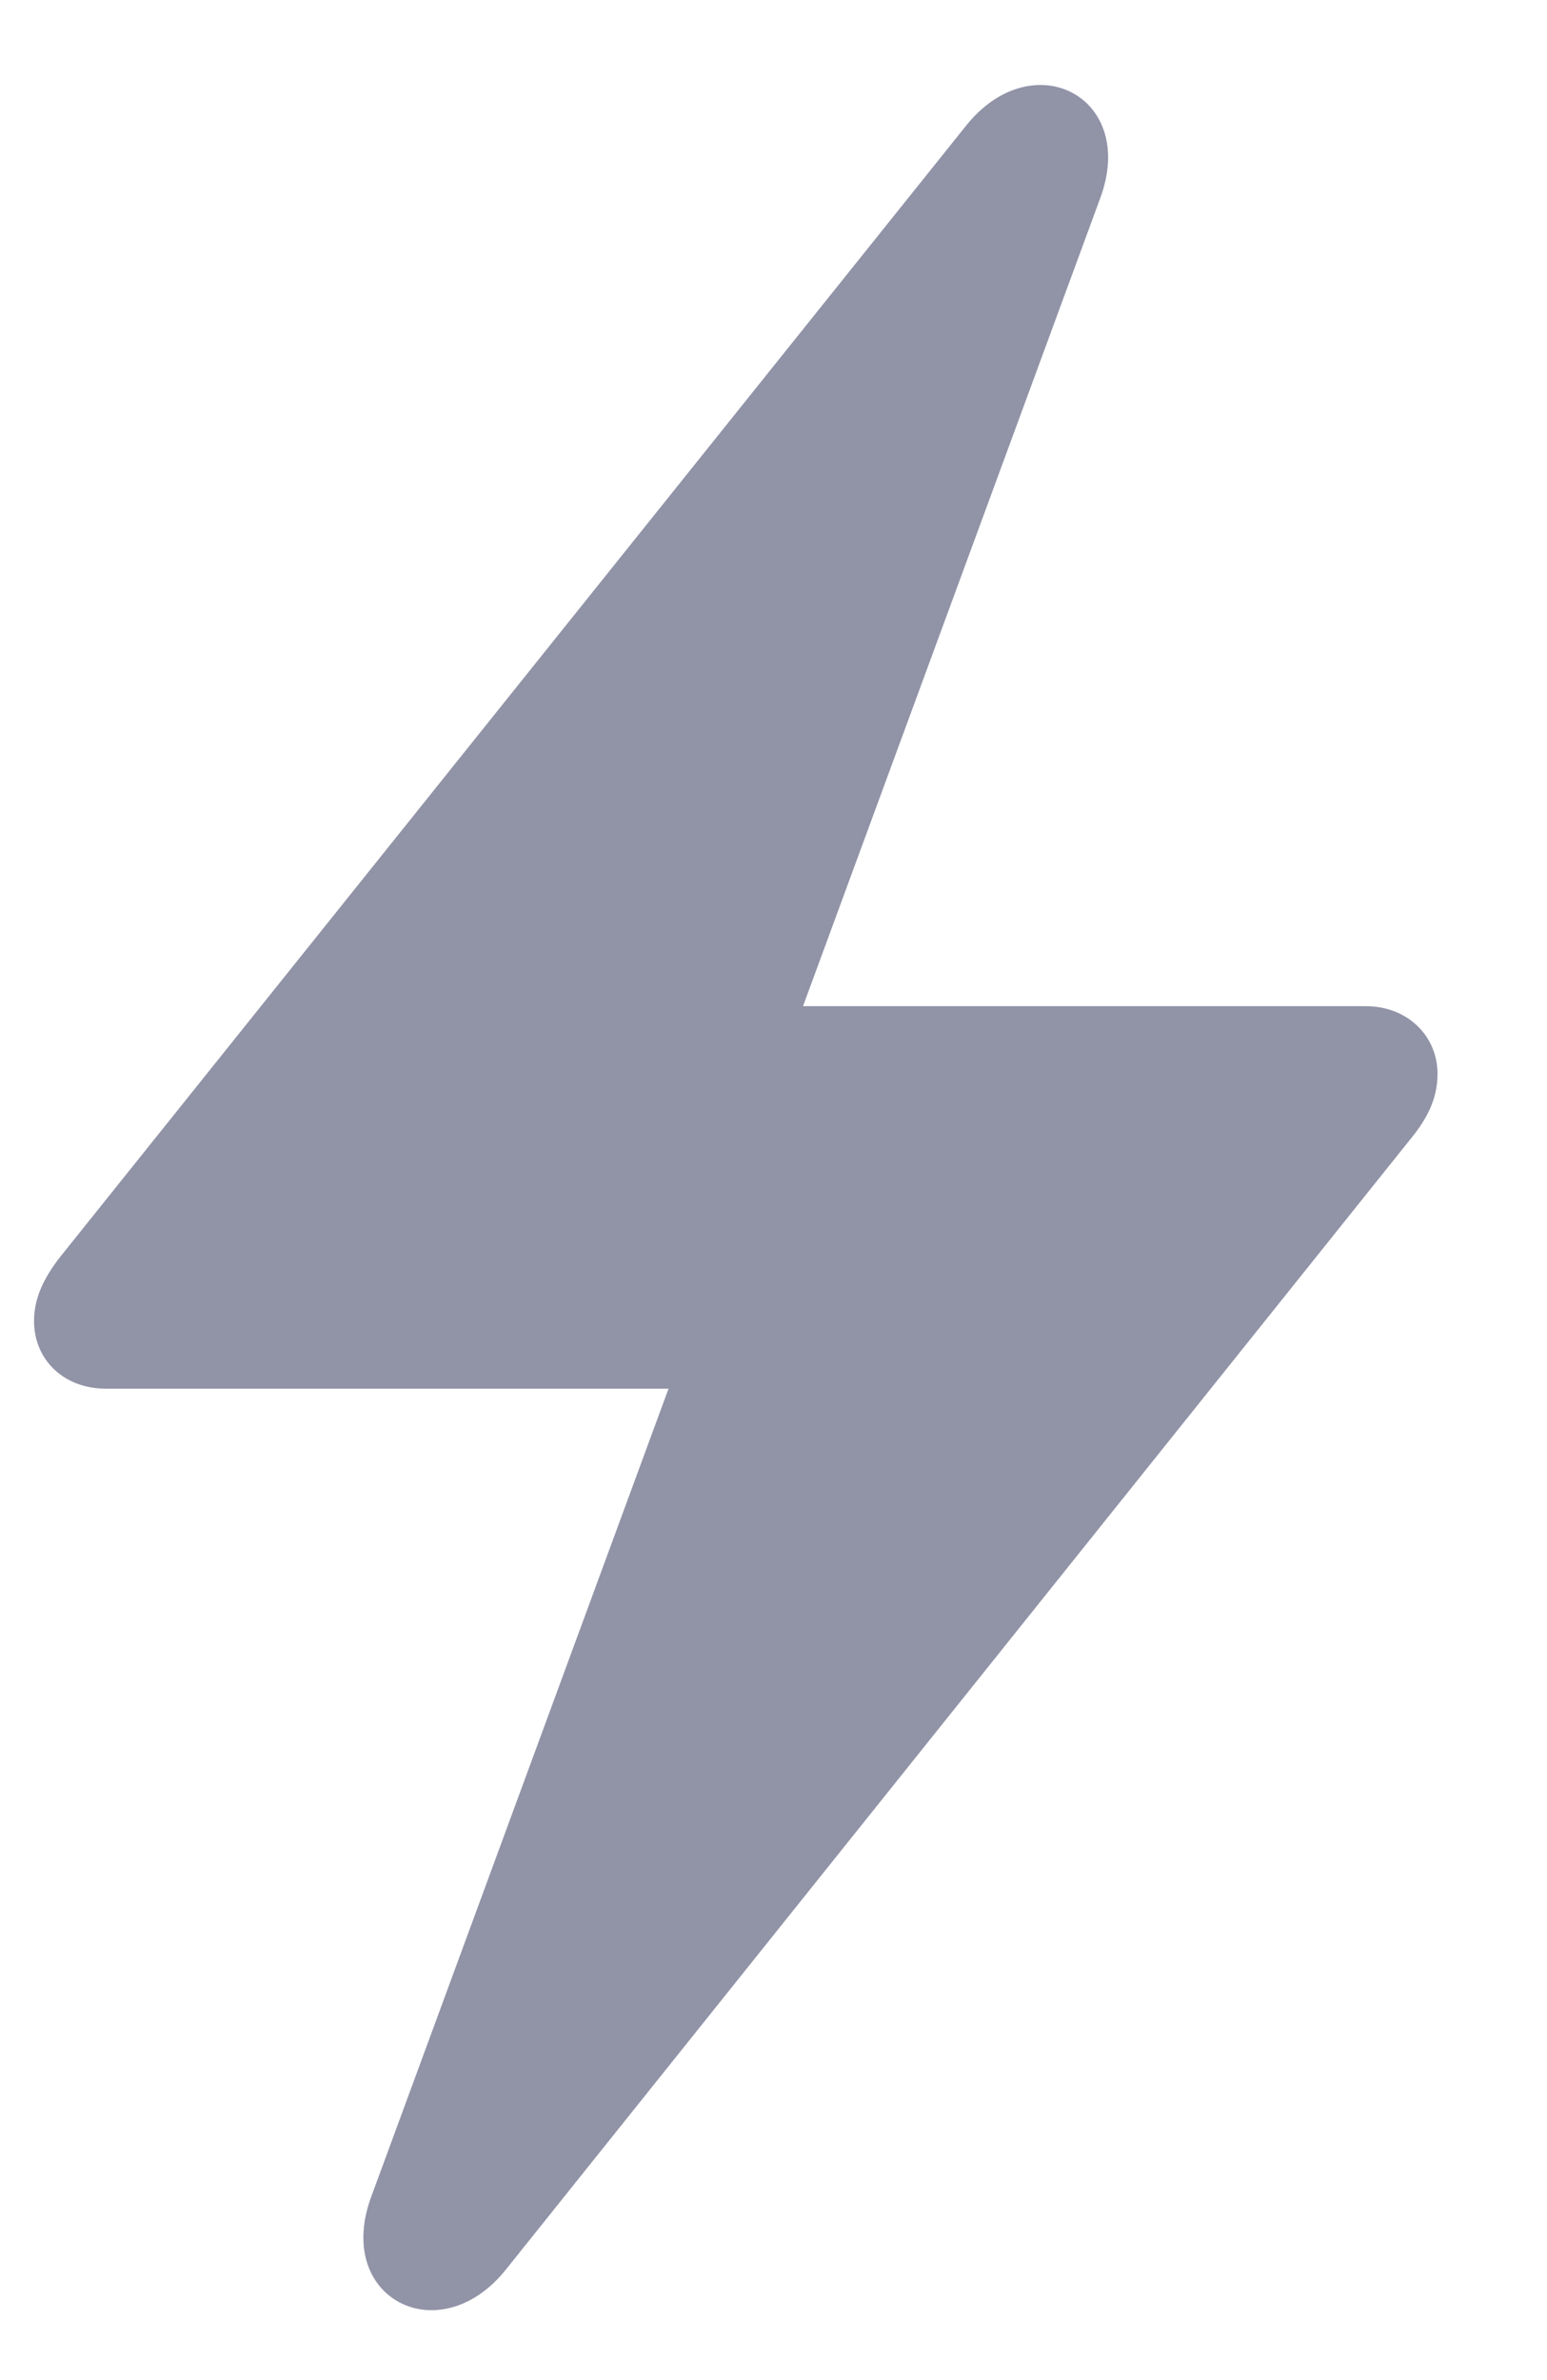 <svg width="13" height="20" viewBox="0 0 13 20" fill="none" xmlns="http://www.w3.org/2000/svg">
<path d="M0.286 11.1C0.286 11.427 0.537 11.669 0.888 11.669H5.618L3.123 18.45C2.797 19.312 3.693 19.772 4.253 19.069L11.862 9.56C12.005 9.384 12.08 9.217 12.08 9.024C12.08 8.706 11.829 8.455 11.477 8.455H6.748L9.242 1.675C9.569 0.813 8.673 0.352 8.112 1.064L0.503 10.565C0.361 10.749 0.286 10.916 0.286 11.1Z" fill="#9193A7"/>
</svg>
